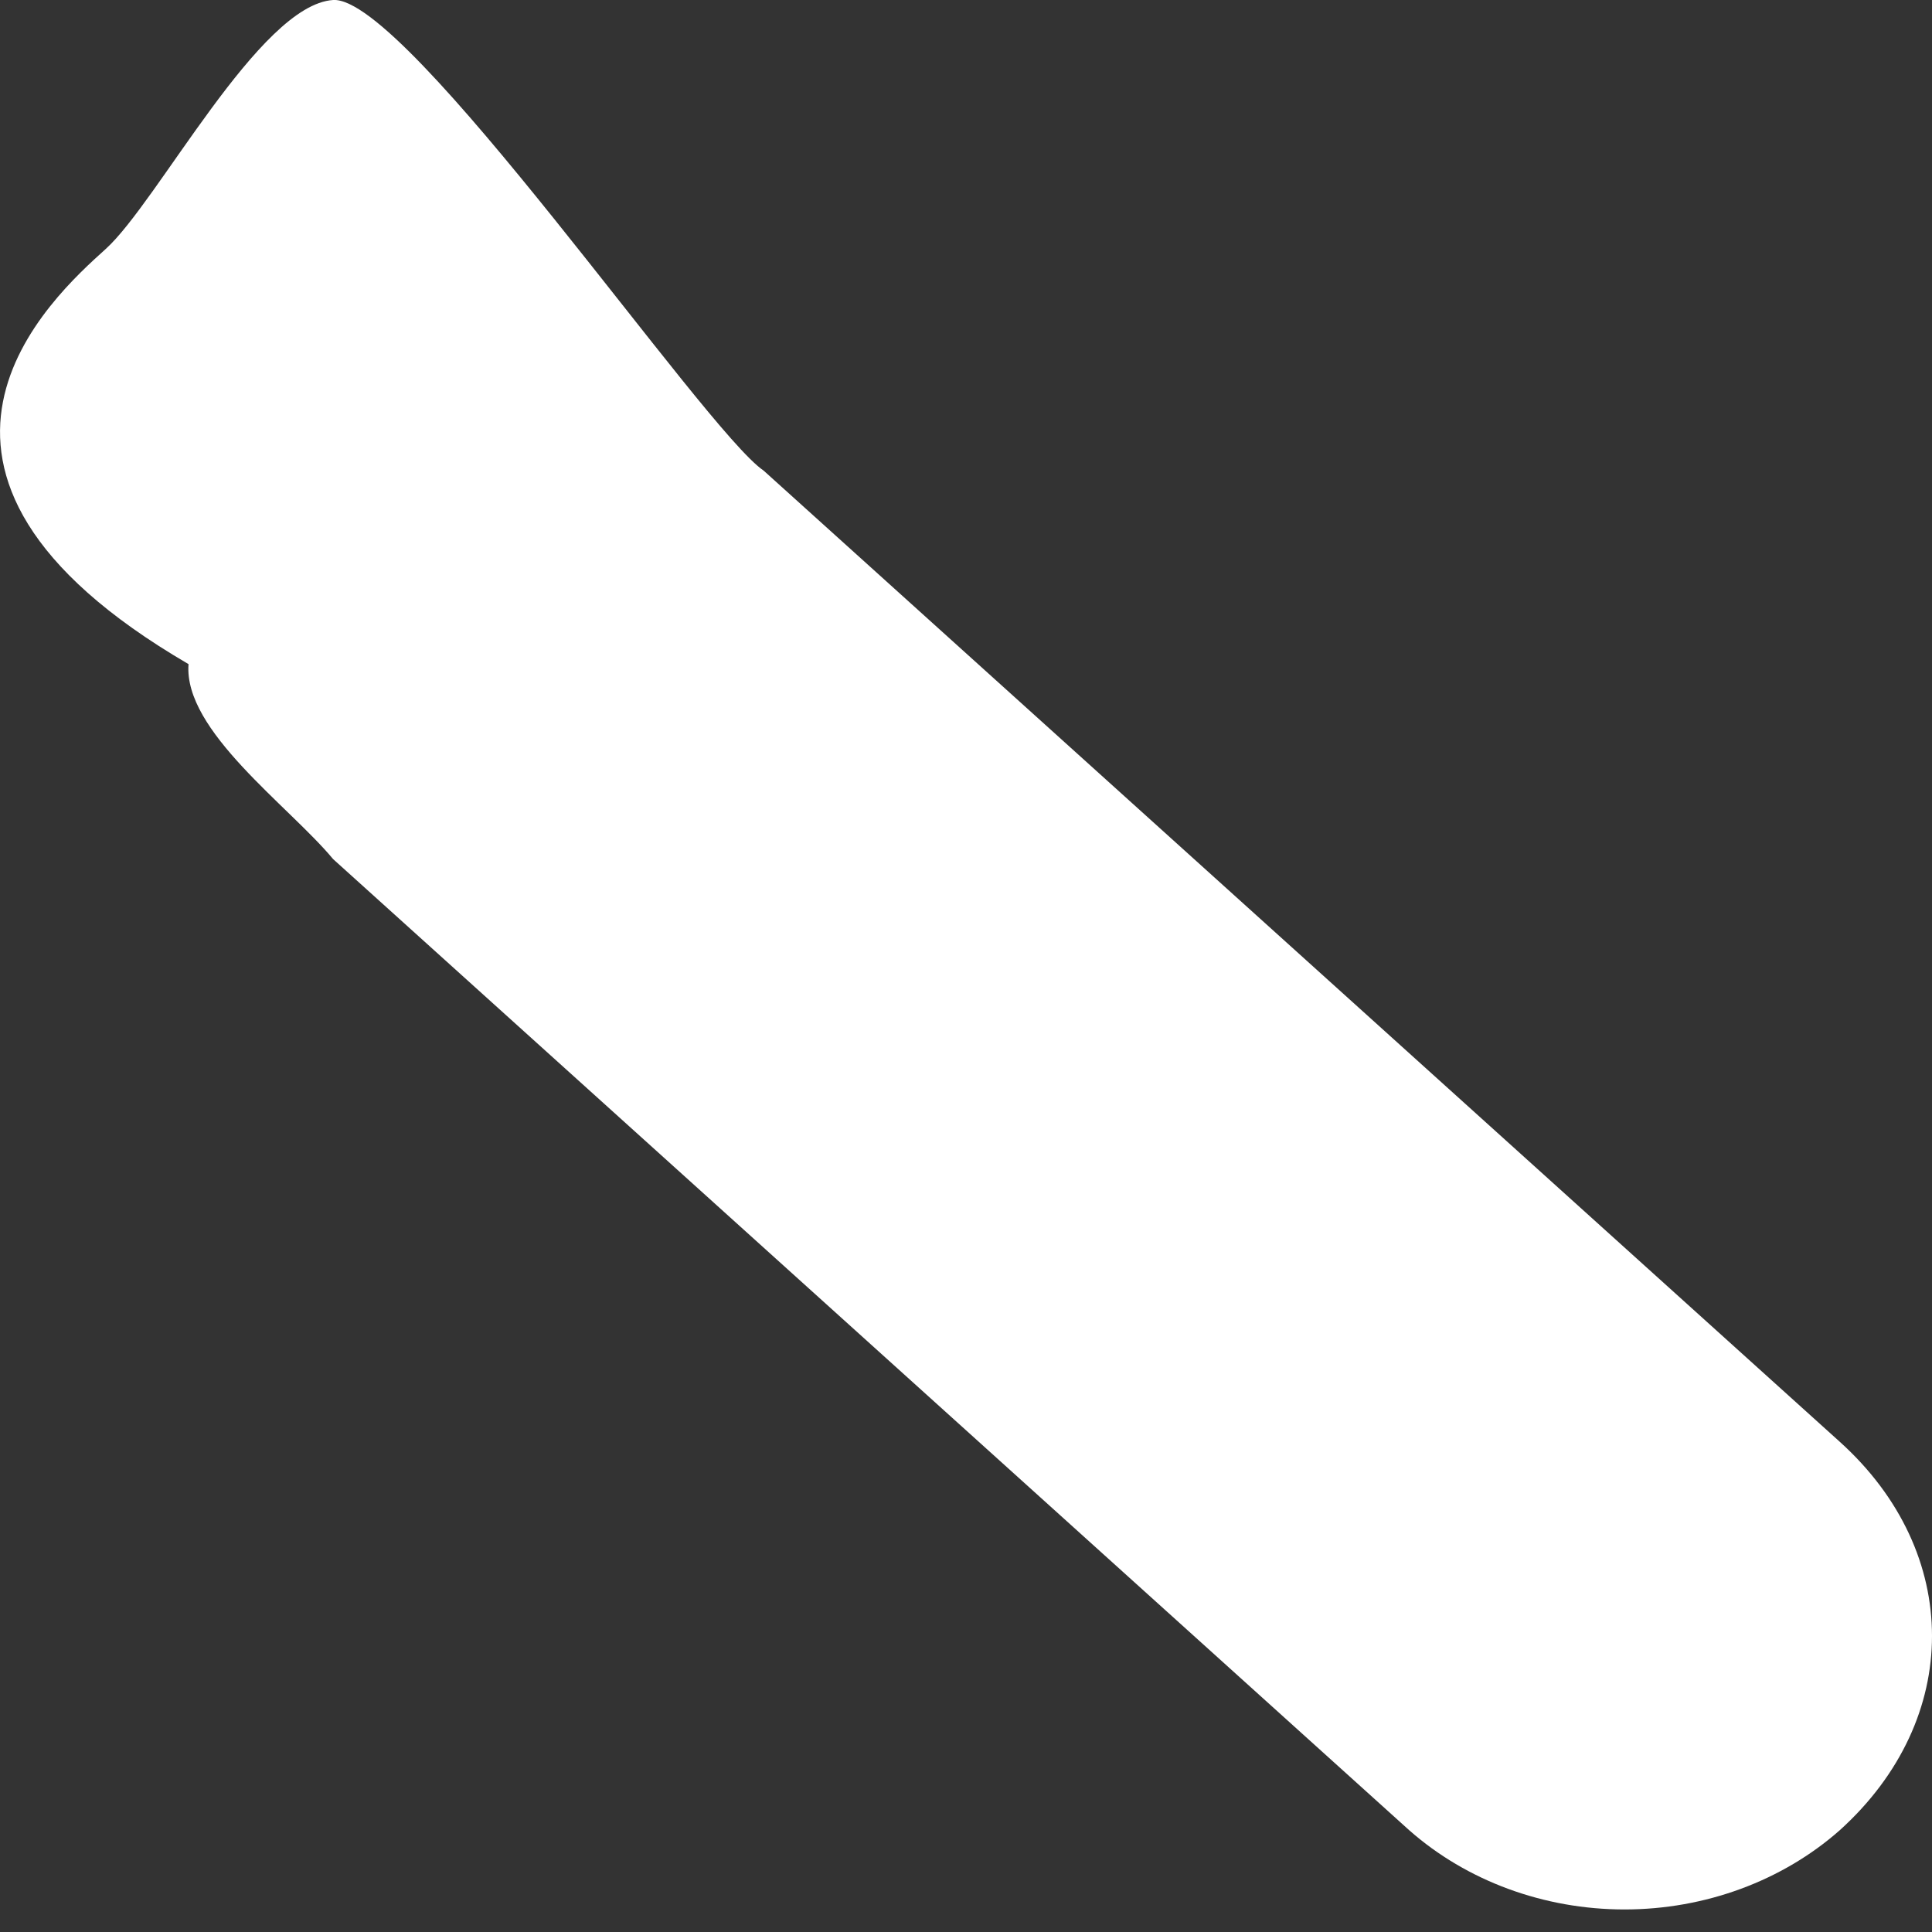 <svg width="12" height="12" viewBox="0 0 12 12" fill="none" xmlns="http://www.w3.org/2000/svg">
<rect x="0" y="0" width="12" height="12" fill="#333333" stroke="none"/>
<path fill-rule="evenodd" clip-rule="evenodd" d="M11.427 11.368C11.07 11.683 10.59 11.86 10.09 11.86C9.59 11.86 9.11 11.683 8.753 11.368L2.069 5.336C1.793 5.004 1.139 4.539 1.171 4.125C-0.891 2.923 0.331 1.841 0.656 1.547C0.981 1.254 1.61 0.03 2.069 0C2.528 -0.029 4.375 2.674 4.743 2.923L11.427 8.955C12.191 9.644 12.191 10.678 11.427 11.368Z" fill="white"/>
</svg>

